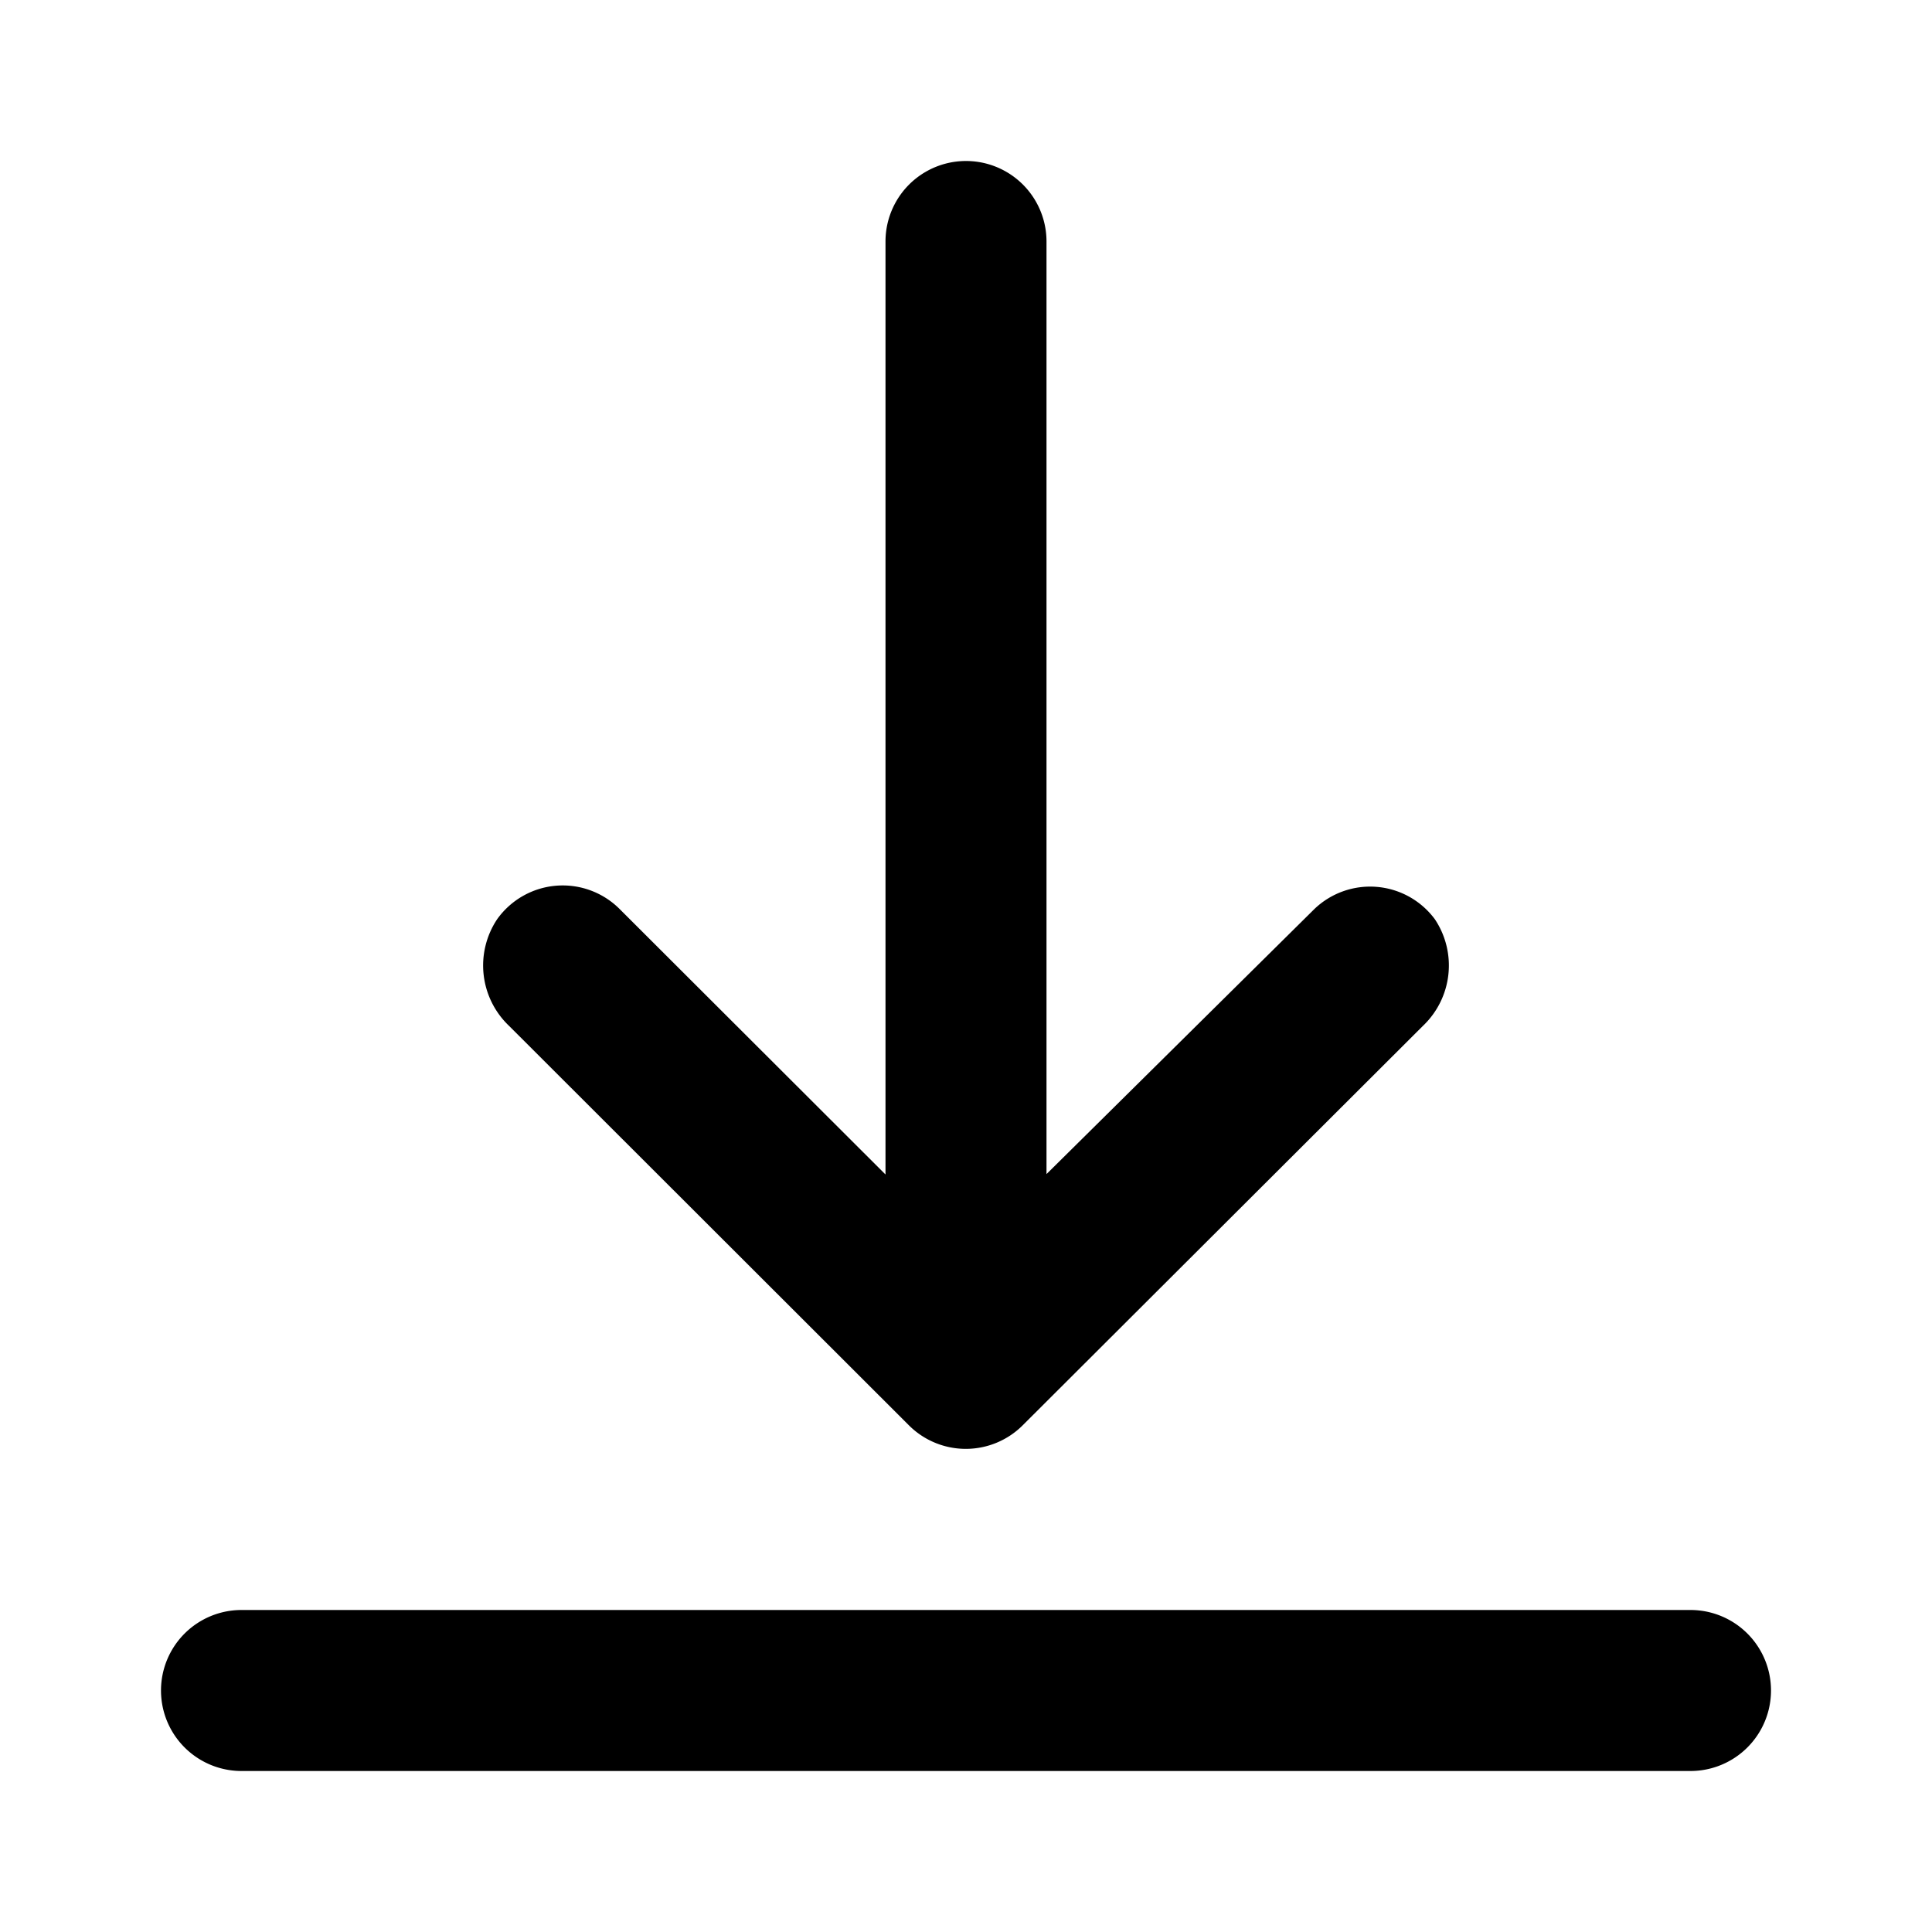 <svg xmlns="http://www.w3.org/2000/svg" viewBox="0 0 48 48"><defs><style>.cls-1{fill:none;}</style></defs><title>download</title><g id="Layer_2" data-name="Layer 2"><g id="invisible_box" data-name="invisible box"><rect class="cls-1" width="48" height="48"/></g><g id="Layer_3" data-name="Layer 3"><path d="M42,44H6a2,2,0,0,1,0-4H42a2,2,0,0,1,0,4Z"/><path d="M12.65,25.49l9.93,9.92a2,2,0,0,0,2.83,0l9.94-9.92a2.07,2.07,0,0,0,.3-2.65,2,2,0,0,0-3-.25L26,29.17V6a2,2,0,0,0-4,0V29.18l-6.6-6.59a2,2,0,0,0-3.05.25A2.07,2.07,0,0,0,12.65,25.49Z"/></g></g></svg>